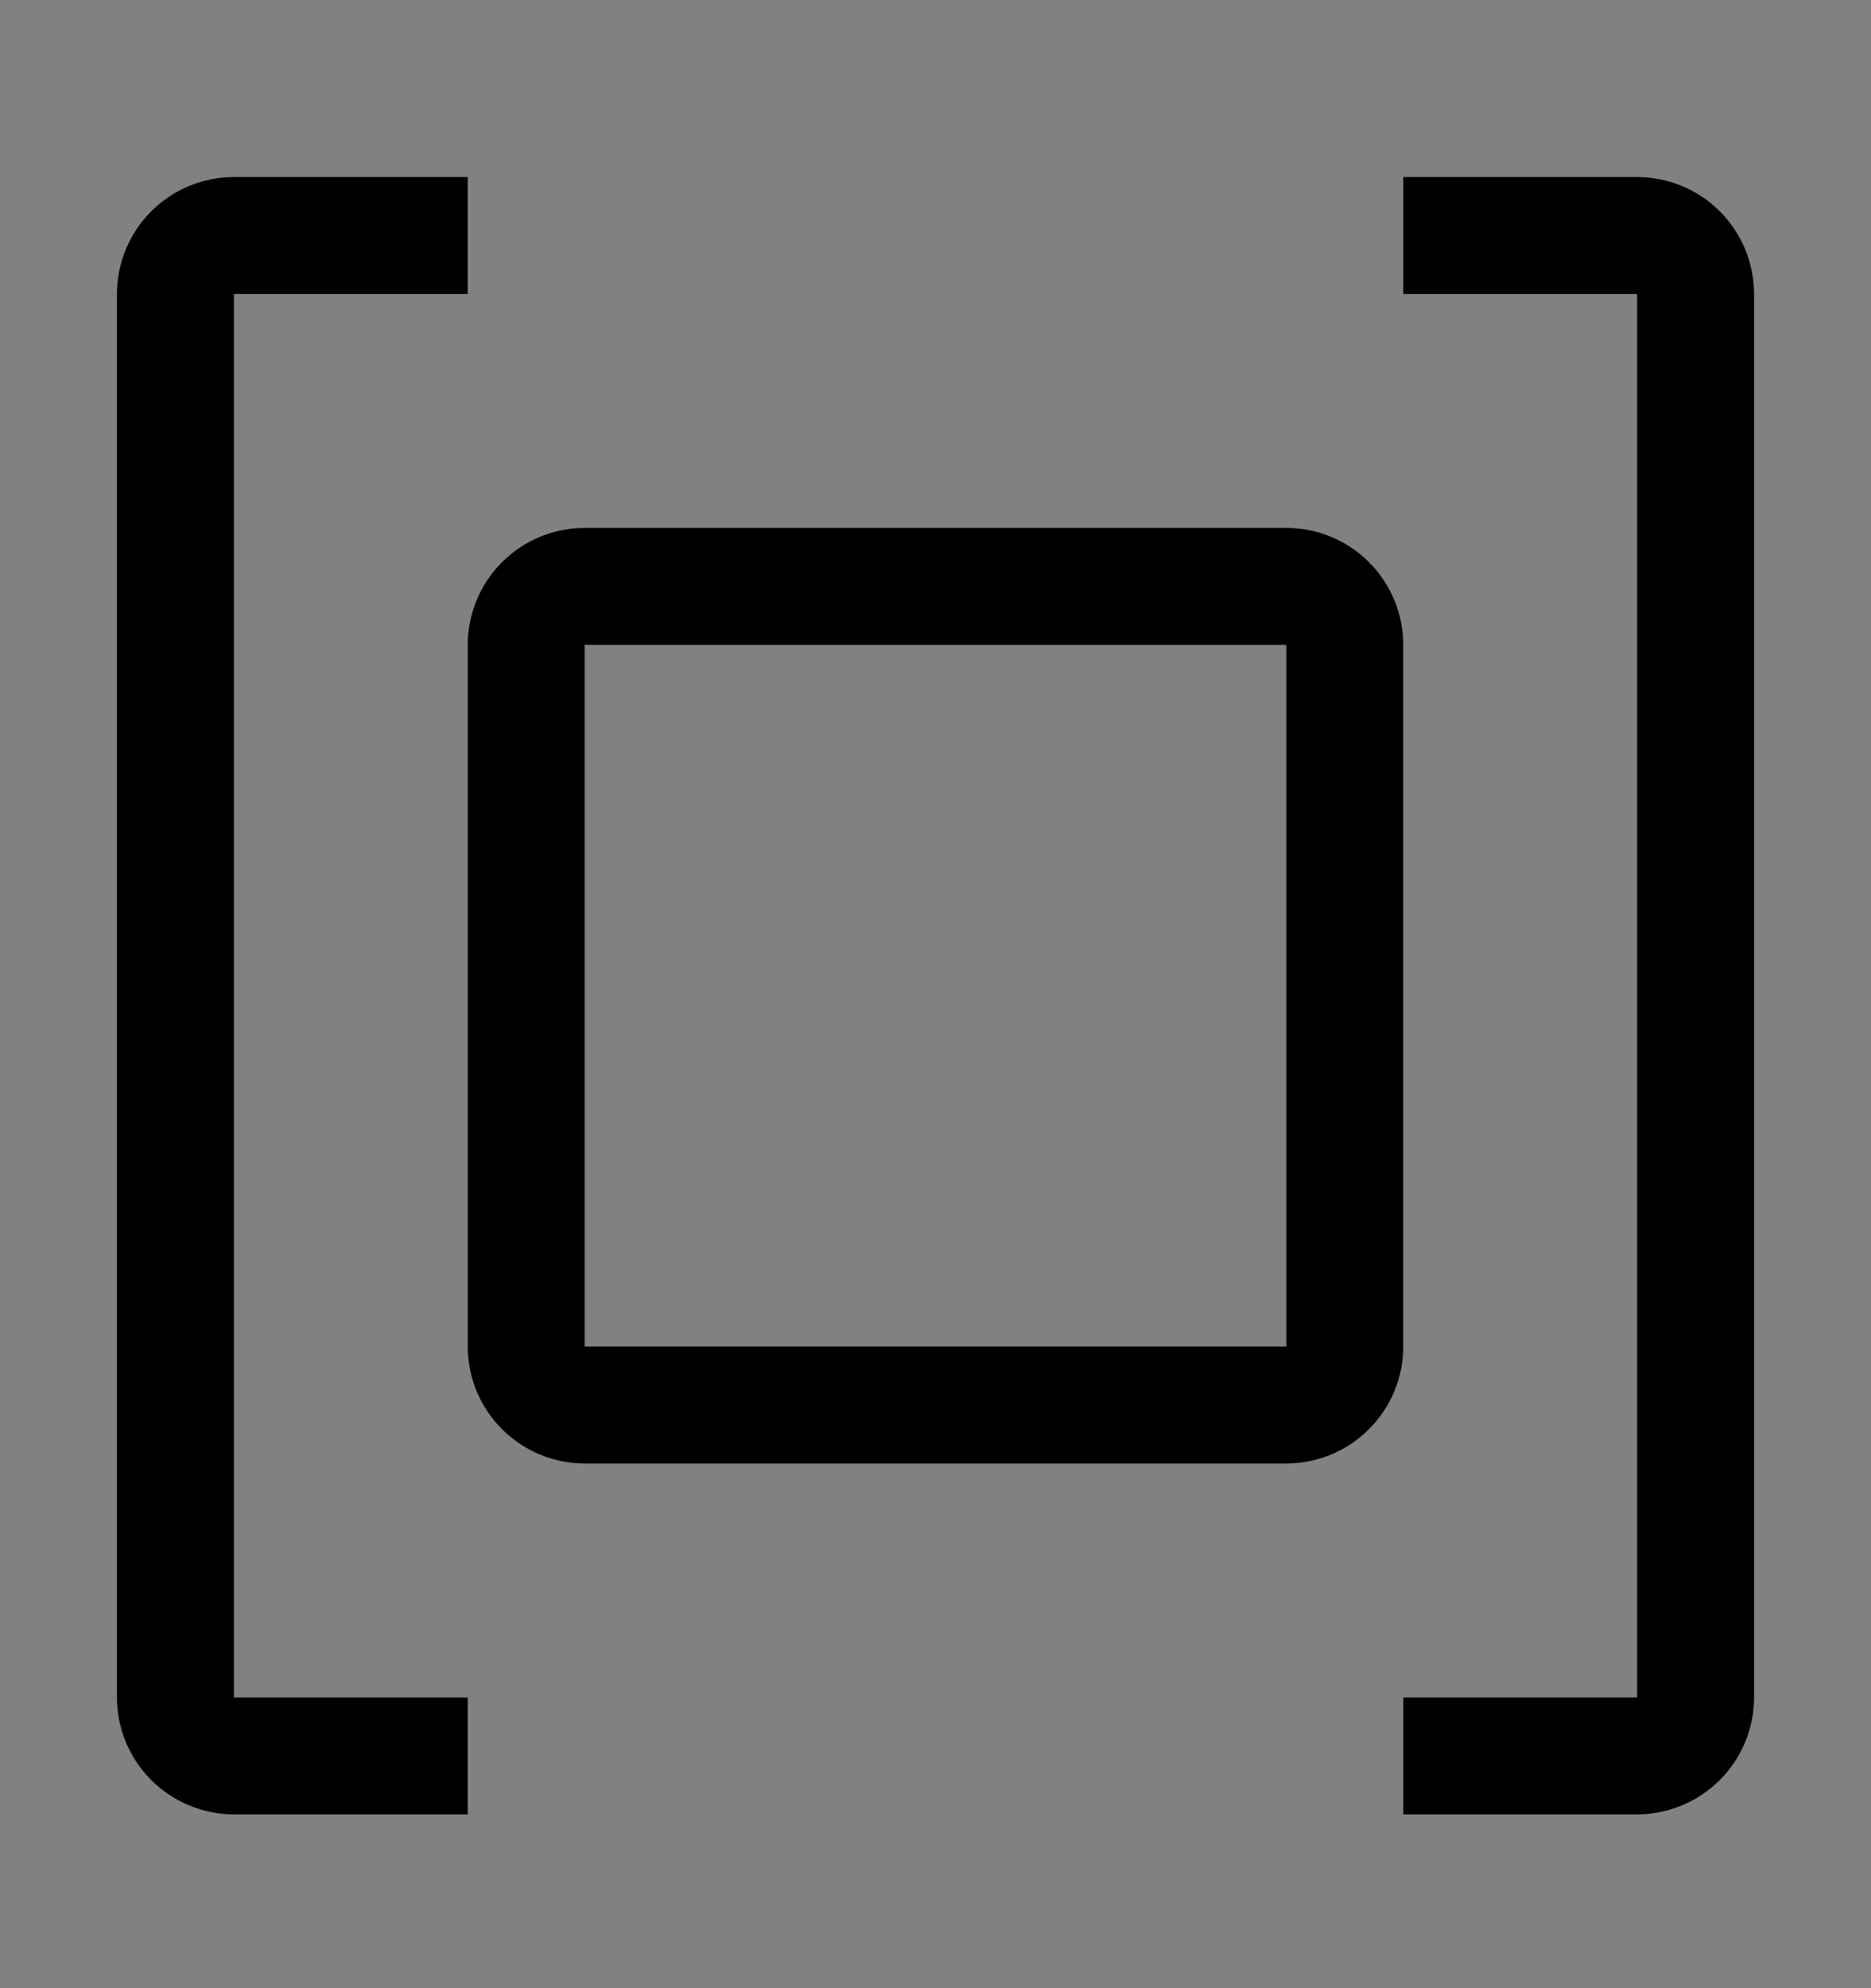 <svg viewBox="0 0 16 17" fill="none" xmlns="http://www.w3.org/2000/svg">
<rect x="0" y="0" width="16" height="17" fill="#808080" stroke="none"/>
<rect width="16" height="16" transform="translate(0 0.514)" fill="white" fill-opacity="0.01" style="mix-blend-mode:multiply"/>
<path d="M11 12.514H5C4.735 12.513 4.481 12.408 4.293 12.22C4.106 12.033 4 11.779 4 11.514V5.514C4 5.249 4.106 4.994 4.293 4.807C4.481 4.619 4.735 4.514 5 4.514H11C11.265 4.514 11.519 4.619 11.707 4.807C11.894 4.994 12 5.249 12 5.514V11.514C12 11.779 11.894 12.033 11.707 12.22C11.519 12.408 11.265 12.513 11 12.514ZM5 5.514V11.514H11V5.514H5Z" fill="currentColor"/>
<path d="M4 15.514H2C1.735 15.513 1.481 15.408 1.293 15.22C1.106 15.033 1 14.779 1 14.514V2.514C1 2.249 1.106 1.994 1.293 1.807C1.481 1.619 1.735 1.514 2 1.514H4V2.514H2V14.514H4V15.514Z" fill="currentColor"/>
<path d="M14 15.514H12V14.514H14V2.514H12V1.514H14C14.265 1.514 14.519 1.619 14.707 1.807C14.894 1.994 15 2.249 15 2.514V14.514C15 14.779 14.894 15.033 14.707 15.22C14.519 15.408 14.265 15.513 14 15.514Z" fill="currentColor"/>
</svg>
